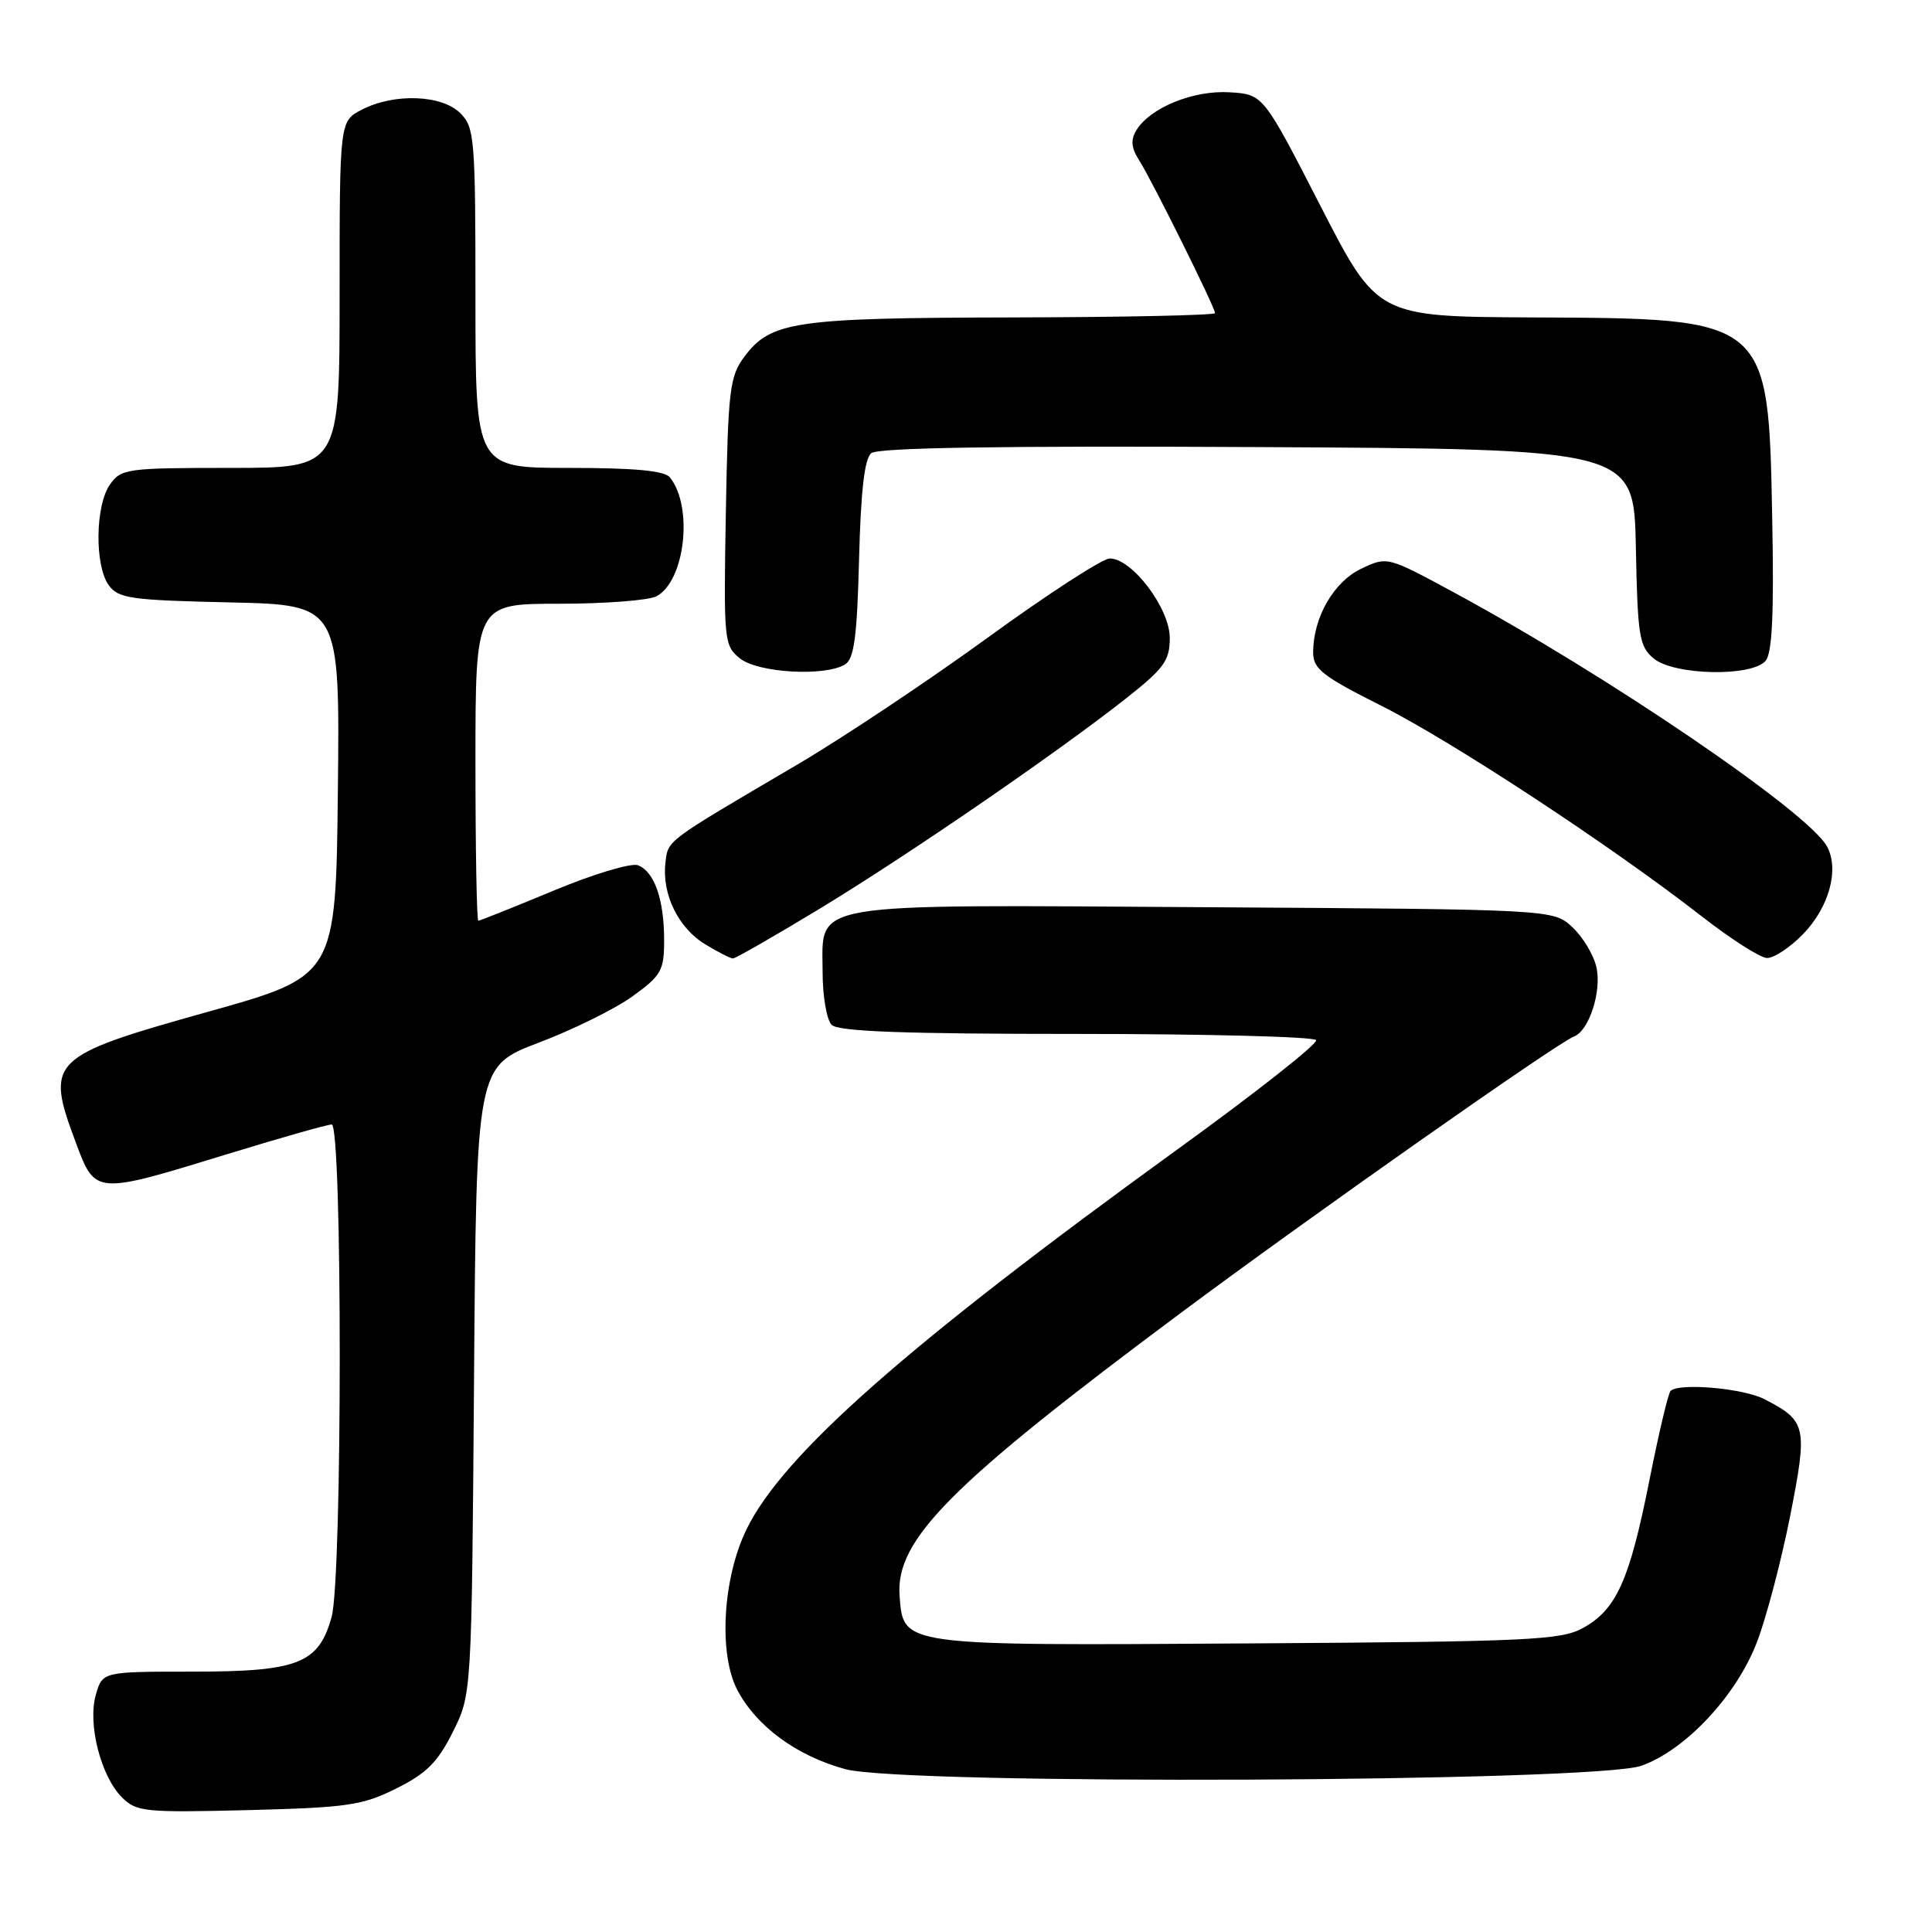 <?xml version="1.0" encoding="UTF-8" standalone="no"?>
<!DOCTYPE svg PUBLIC "-//W3C//DTD SVG 1.1//EN" "http://www.w3.org/Graphics/SVG/1.1/DTD/svg11.dtd" >
<svg xmlns="http://www.w3.org/2000/svg" xmlns:xlink="http://www.w3.org/1999/xlink" version="1.1" viewBox="0 0 256 256">
 <g >
 <path fill="currentColor"
d=" M 52.50 236.99 C 56.51 234.99 58.00 233.51 60.00 229.50 C 62.50 224.50 62.50 224.50 62.81 182.90 C 63.12 141.30 63.12 141.30 71.41 138.15 C 75.97 136.42 81.57 133.65 83.85 131.99 C 87.64 129.25 88.00 128.60 88.00 124.56 C 88.00 119.18 86.71 115.49 84.53 114.65 C 83.64 114.31 78.61 115.82 73.34 118.02 C 68.08 120.21 63.59 122.00 63.38 122.00 C 63.17 122.00 63.00 112.55 63.00 101.00 C 63.00 80.00 63.00 80.00 74.07 80.00 C 80.15 80.00 85.97 79.55 86.99 79.01 C 90.78 76.98 91.89 67.13 88.76 63.25 C 88.05 62.37 84.08 62.00 75.38 62.00 C 63.00 62.00 63.00 62.00 63.00 39.50 C 63.00 18.33 62.88 16.88 61.00 15.00 C 58.55 12.55 52.21 12.32 47.95 14.53 C 45.00 16.05 45.00 16.05 45.00 39.03 C 45.00 62.00 45.00 62.00 30.56 62.00 C 16.77 62.00 16.04 62.10 14.56 64.22 C 12.61 67.00 12.53 74.97 14.42 77.56 C 15.69 79.30 17.35 79.53 30.43 79.82 C 45.03 80.15 45.03 80.15 44.77 104.74 C 44.50 129.33 44.50 129.33 27.55 134.07 C 6.50 139.97 5.97 140.50 10.07 151.46 C 12.63 158.31 12.59 158.31 29.88 153.00 C 37.04 150.80 43.38 149.00 43.95 149.00 C 45.38 149.00 45.37 209.13 43.94 214.26 C 42.23 220.43 39.51 221.50 25.58 221.50 C 13.58 221.50 13.58 221.50 12.70 224.56 C 11.59 228.42 13.35 235.35 16.16 238.16 C 18.08 240.08 19.15 240.19 32.86 239.85 C 46.04 239.51 48.00 239.23 52.50 236.99 Z  M 217.50 233.97 C 223.37 231.88 230.12 224.64 232.82 217.55 C 234.07 214.27 236.04 206.76 237.21 200.85 C 239.54 189.00 239.39 188.29 233.80 185.40 C 231.00 183.95 222.46 183.20 221.36 184.31 C 221.04 184.62 219.78 189.98 218.54 196.22 C 215.91 209.45 214.16 213.31 209.73 215.73 C 206.82 217.33 202.50 217.53 165.50 217.76 C 119.16 218.06 119.70 218.13 119.20 211.44 C 118.65 204.02 125.87 196.76 156.50 173.94 C 173.70 161.13 206.32 138.20 208.58 137.33 C 210.56 136.57 212.24 131.38 211.54 128.19 C 211.19 126.57 209.76 124.18 208.37 122.88 C 205.84 120.50 205.84 120.50 159.80 120.21 C 106.16 119.88 109.00 119.39 109.00 128.82 C 109.00 132.00 109.54 135.14 110.20 135.80 C 111.08 136.68 119.68 137.00 142.64 137.00 C 159.82 137.00 174.11 137.37 174.39 137.82 C 174.67 138.27 166.41 144.78 156.03 152.29 C 120.20 178.23 103.73 192.75 98.91 202.66 C 95.76 209.14 95.19 219.15 97.70 223.93 C 100.24 228.76 105.57 232.67 112.00 234.42 C 119.81 236.55 211.36 236.15 217.50 233.97 Z  M 108.58 120.43 C 120.32 113.31 140.04 99.77 149.25 92.51 C 154.26 88.55 155.00 87.53 155.00 84.52 C 155.00 80.61 150.01 74.00 147.05 74.00 C 146.10 74.00 138.83 78.71 130.91 84.47 C 122.98 90.23 111.55 97.85 105.50 101.40 C 87.97 111.70 88.53 111.28 88.17 114.37 C 87.70 118.49 89.88 122.96 93.42 125.11 C 95.11 126.15 96.78 126.99 97.12 127.00 C 97.46 127.00 102.62 124.04 108.58 120.43 Z  M 238.87 123.82 C 242.35 120.27 243.74 115.25 242.10 112.18 C 239.68 107.66 213.01 89.50 192.56 78.45 C 183.81 73.72 183.81 73.72 180.35 75.37 C 176.71 77.11 174.00 81.83 174.00 86.46 C 174.00 88.63 175.24 89.60 182.98 93.49 C 192.41 98.22 213.60 112.15 225.50 121.43 C 229.35 124.43 233.23 126.91 234.13 126.94 C 235.03 126.97 237.16 125.57 238.87 123.82 Z  M 112.00 88.02 C 113.18 87.28 113.57 84.29 113.83 74.10 C 114.06 65.08 114.55 60.79 115.44 60.05 C 116.32 59.32 132.38 59.06 166.61 59.24 C 216.50 59.50 216.50 59.50 216.76 72.50 C 216.99 84.32 217.21 85.66 219.12 87.25 C 221.82 89.50 232.17 89.71 233.96 87.55 C 234.83 86.50 235.07 81.26 234.83 68.80 C 234.32 42.08 234.46 42.20 203.00 42.06 C 182.50 41.96 182.50 41.96 174.94 27.23 C 167.38 12.50 167.38 12.50 162.94 12.23 C 158.14 11.93 152.41 14.26 150.58 17.25 C 149.79 18.54 149.89 19.58 150.95 21.25 C 152.63 23.88 161.00 40.73 161.00 41.49 C 161.00 41.77 148.96 42.03 134.25 42.06 C 105.21 42.12 102.12 42.57 98.59 47.32 C 96.69 49.89 96.47 51.72 96.18 67.81 C 95.88 84.94 95.93 85.53 98.04 87.24 C 100.44 89.17 109.38 89.68 112.00 88.02 Z "/>
</g>
</svg>